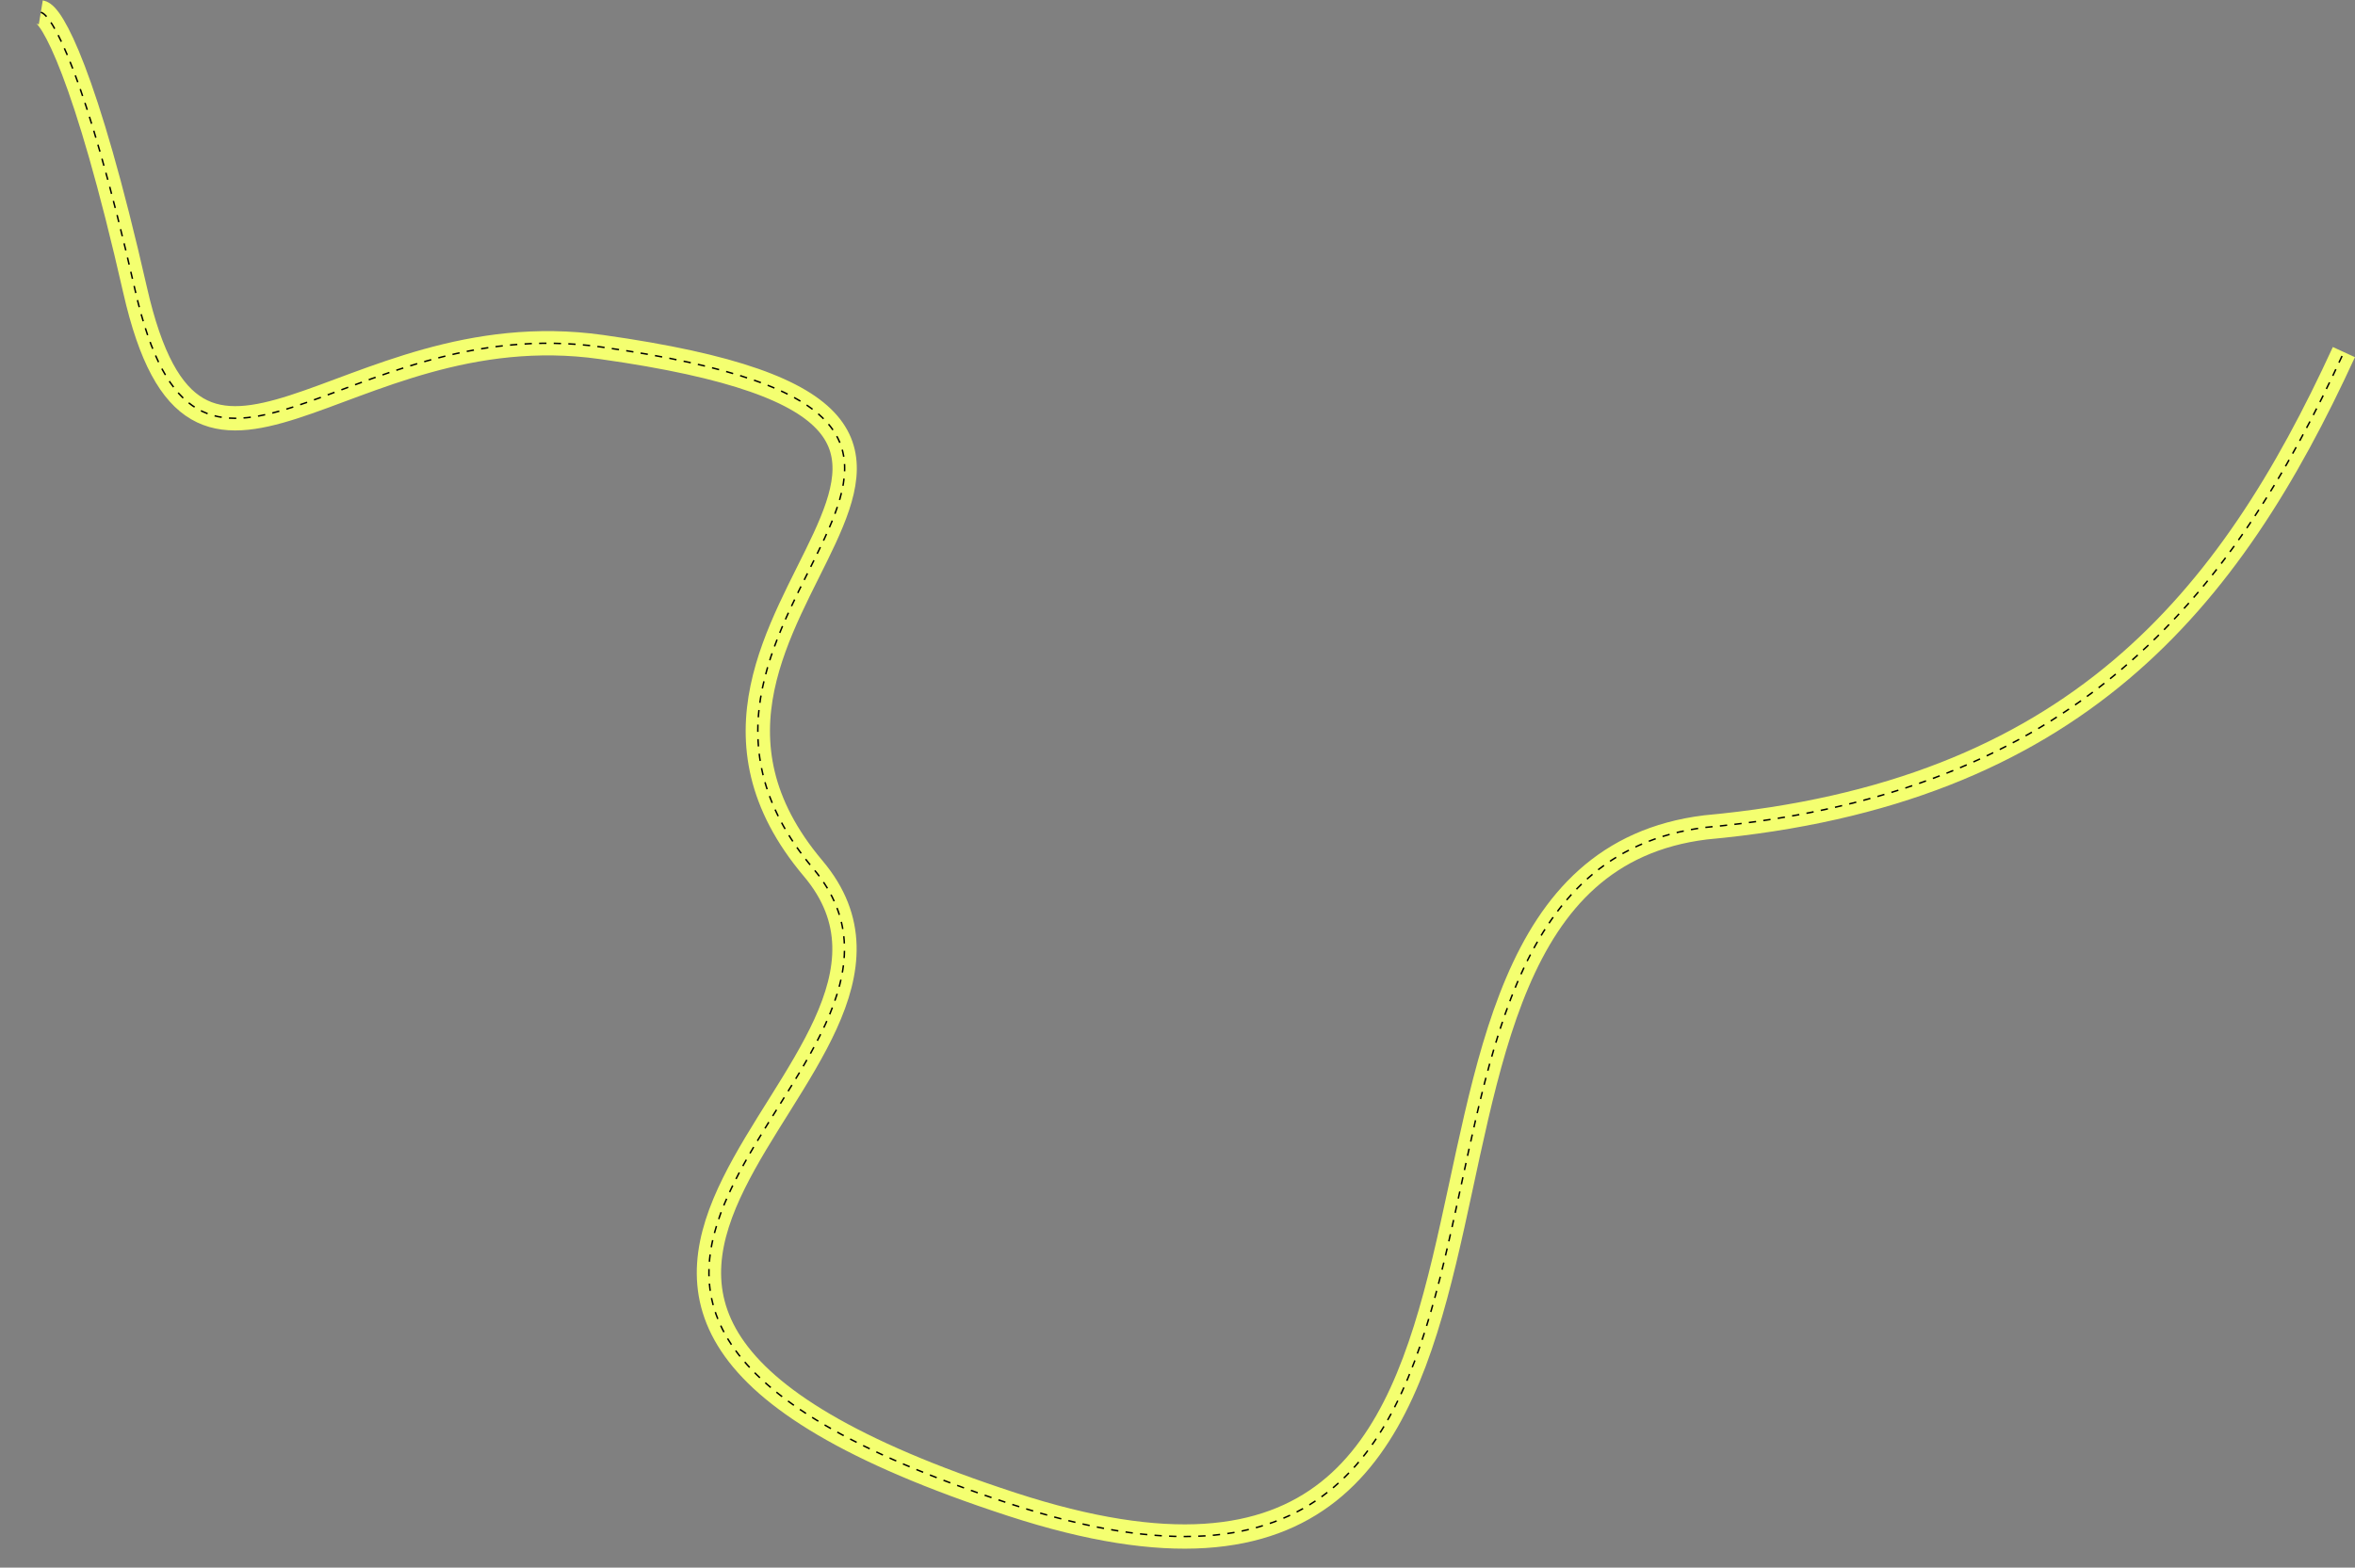 <svg width="3232" height="2152" viewBox="0 0 3232 2152" fill="none"
    xmlns="http://www.w3.org/2000/svg">
    <rect x="0" y="0" width="3232" height="2152" fill="#808080" stroke="none"/>
    <path
        d="M55.989 17C70.778 19.446 117.369 99.13 185.421 398.293C270.487 772.246 466.304 425.923 825.228 476.353C1555.08 578.898 815.397 835.974 1115.93 1192.15C1351.97 1471.88 498.431 1774.7 1388.52 2065.09C2247.92 2345.47 1794.59 1203.16 2340.66 1135.81C2847.13 1089.49 3059.83 824.954 3216.75 483.358"
        stroke="#F4FF70" stroke-width="33.359" />
    <path
        d="M55.989 17C70.778 19.446 117.369 99.13 185.421 398.293C270.487 772.246 466.304 425.923 825.228 476.353C1555.08 578.898 815.397 835.974 1115.93 1192.15C1351.97 1471.88 498.431 1774.7 1388.52 2065.09C2247.92 2345.47 1794.59 1203.16 2340.66 1135.81C2847.13 1089.49 3059.83 824.954 3216.75 483.358"
        stroke="black" stroke-width="2.002" stroke-dasharray="10.01 10.01" />
</svg>
    